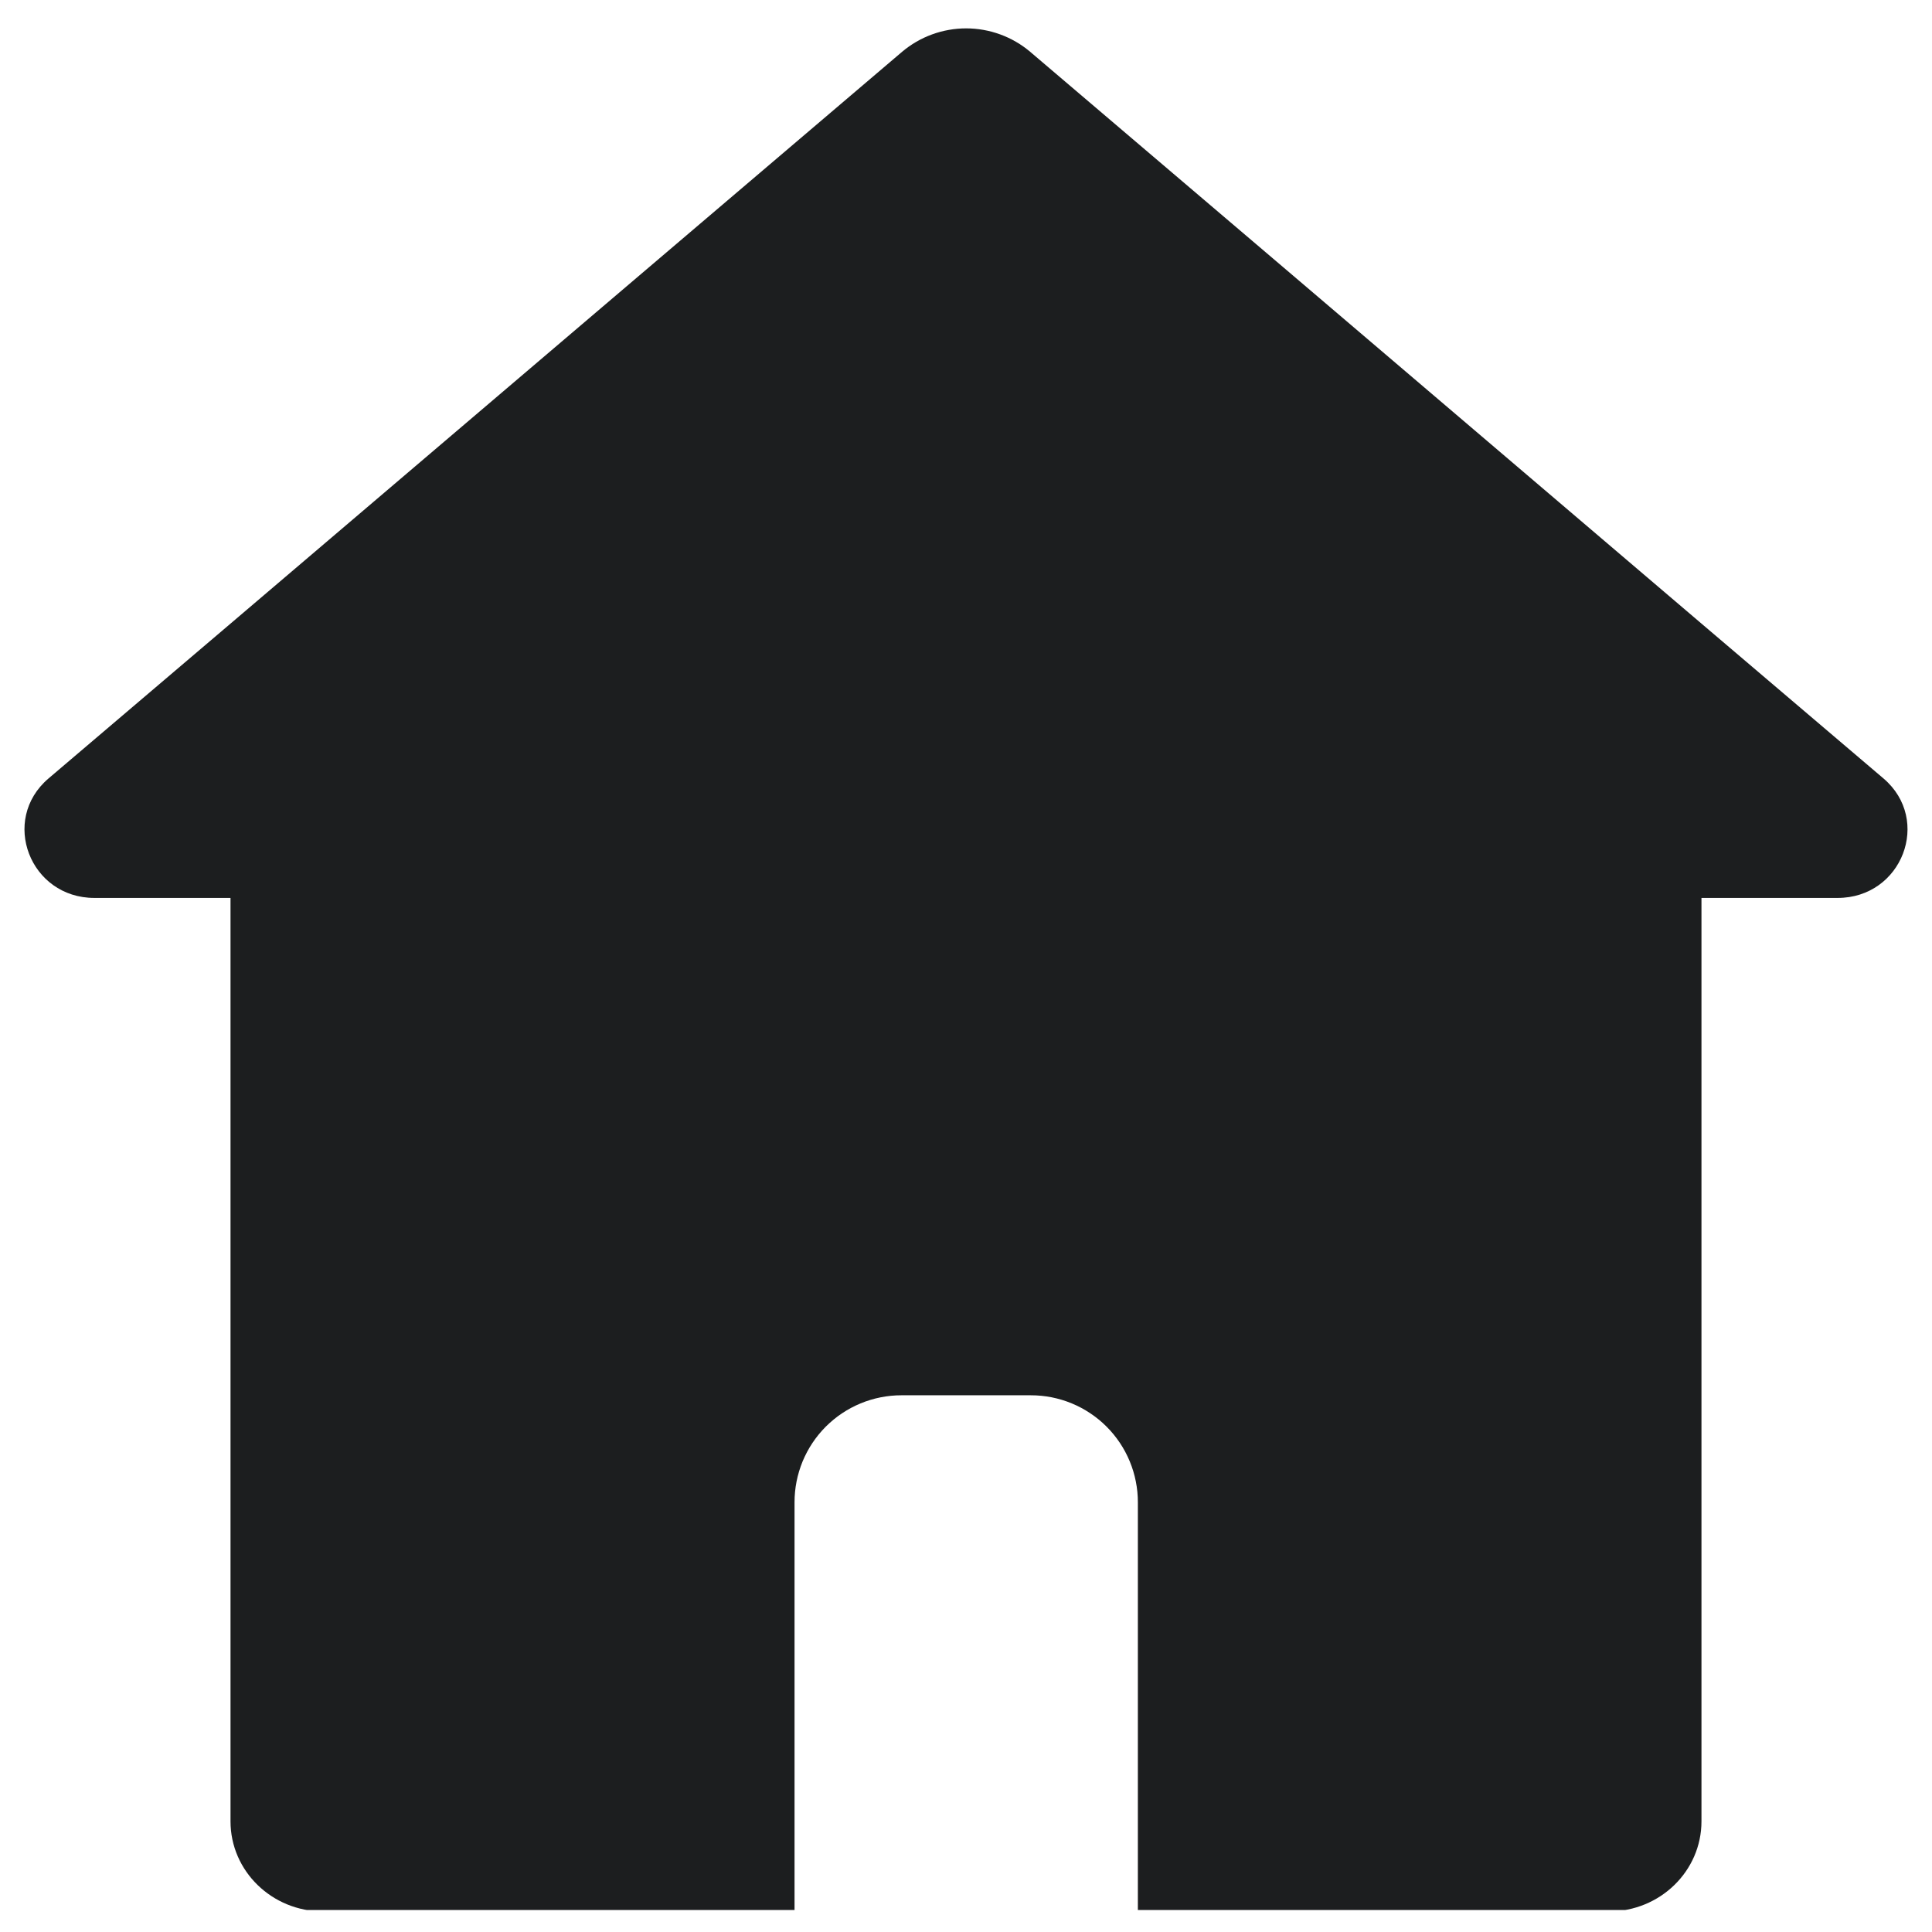 <svg xmlns="http://www.w3.org/2000/svg" xmlns:xlink="http://www.w3.org/1999/xlink" width="500" zoomAndPan="magnify" viewBox="0 0 375 375" height="500" preserveAspectRatio="xMidYMid meet" version="1.0"><defs><clipPath id="6ab58a60b3"><path d="M 4 5 L 371 5 L 371 370.734 L 4 370.734 Z M 4 5 " clip-rule="nonzero"/></clipPath></defs><g clip-path="url(#6ab58a60b3)"><path fill="#1c1e1f" d="M 365.602 151.113 L 330.258 121.043 L 251.164 53.645 L 199.953 10.051 C 199.09 9.324 198.172 8.676 197.195 8.109 C 196.219 7.543 195.203 7.066 194.141 6.68 C 193.082 6.293 191.996 6 190.887 5.805 C 189.773 5.605 188.656 5.508 187.527 5.508 C 186.398 5.508 185.277 5.605 184.168 5.805 C 183.055 6 181.969 6.293 180.91 6.68 C 179.852 7.066 178.832 7.543 177.855 8.109 C 176.879 8.676 175.961 9.324 175.098 10.051 L 123.887 53.645 L 44.742 121.043 L 9.398 151.113 C 0 159.152 5.801 174.289 18.328 174.289 L 44.742 174.289 L 44.742 353.52 C 44.742 363.172 52.789 371.004 62.707 371.004 L 154.219 371.004 L 154.219 291.598 C 154.219 290.918 154.25 290.238 154.316 289.562 C 154.383 288.887 154.48 288.215 154.613 287.547 C 154.746 286.879 154.91 286.219 155.105 285.57 C 155.305 284.918 155.531 284.277 155.789 283.648 C 156.051 283.023 156.34 282.406 156.66 281.809 C 156.98 281.207 157.328 280.625 157.707 280.059 C 158.086 279.492 158.488 278.945 158.918 278.422 C 159.352 277.895 159.805 277.391 160.285 276.91 C 160.77 276.43 161.27 275.973 161.797 275.539 C 162.32 275.109 162.867 274.703 163.434 274.324 C 163.996 273.945 164.582 273.598 165.18 273.277 C 165.781 272.957 166.395 272.664 167.023 272.406 C 167.648 272.145 168.289 271.914 168.941 271.719 C 169.59 271.52 170.25 271.355 170.918 271.223 C 171.586 271.09 172.258 270.988 172.934 270.922 C 173.609 270.855 174.289 270.824 174.969 270.824 L 200.082 270.824 C 200.766 270.824 201.441 270.855 202.121 270.922 C 202.797 270.988 203.469 271.086 204.137 271.219 C 204.805 271.352 205.465 271.516 206.117 271.715 C 206.766 271.91 207.406 272.141 208.035 272.398 C 208.664 272.66 209.281 272.949 209.879 273.27 C 210.48 273.594 211.062 273.941 211.629 274.32 C 212.195 274.699 212.742 275.102 213.27 275.535 C 213.793 275.965 214.297 276.422 214.777 276.902 C 215.262 277.383 215.715 277.887 216.148 278.414 C 216.578 278.941 216.984 279.488 217.363 280.051 C 217.742 280.617 218.09 281.203 218.41 281.801 C 218.73 282.402 219.023 283.016 219.281 283.645 C 219.543 284.273 219.77 284.914 219.969 285.566 C 220.164 286.219 220.332 286.875 220.461 287.543 C 220.594 288.211 220.695 288.883 220.762 289.562 C 220.828 290.238 220.859 290.918 220.859 291.598 L 220.859 371.004 L 312.293 371.004 C 322.211 371.004 330.254 363.172 330.254 353.52 L 330.254 174.289 L 356.672 174.289 C 369.203 174.289 374.996 159.152 365.602 151.113 Z M 365.602 151.113 " fill-opacity="1" fill-rule="nonzero"/></g></svg>
